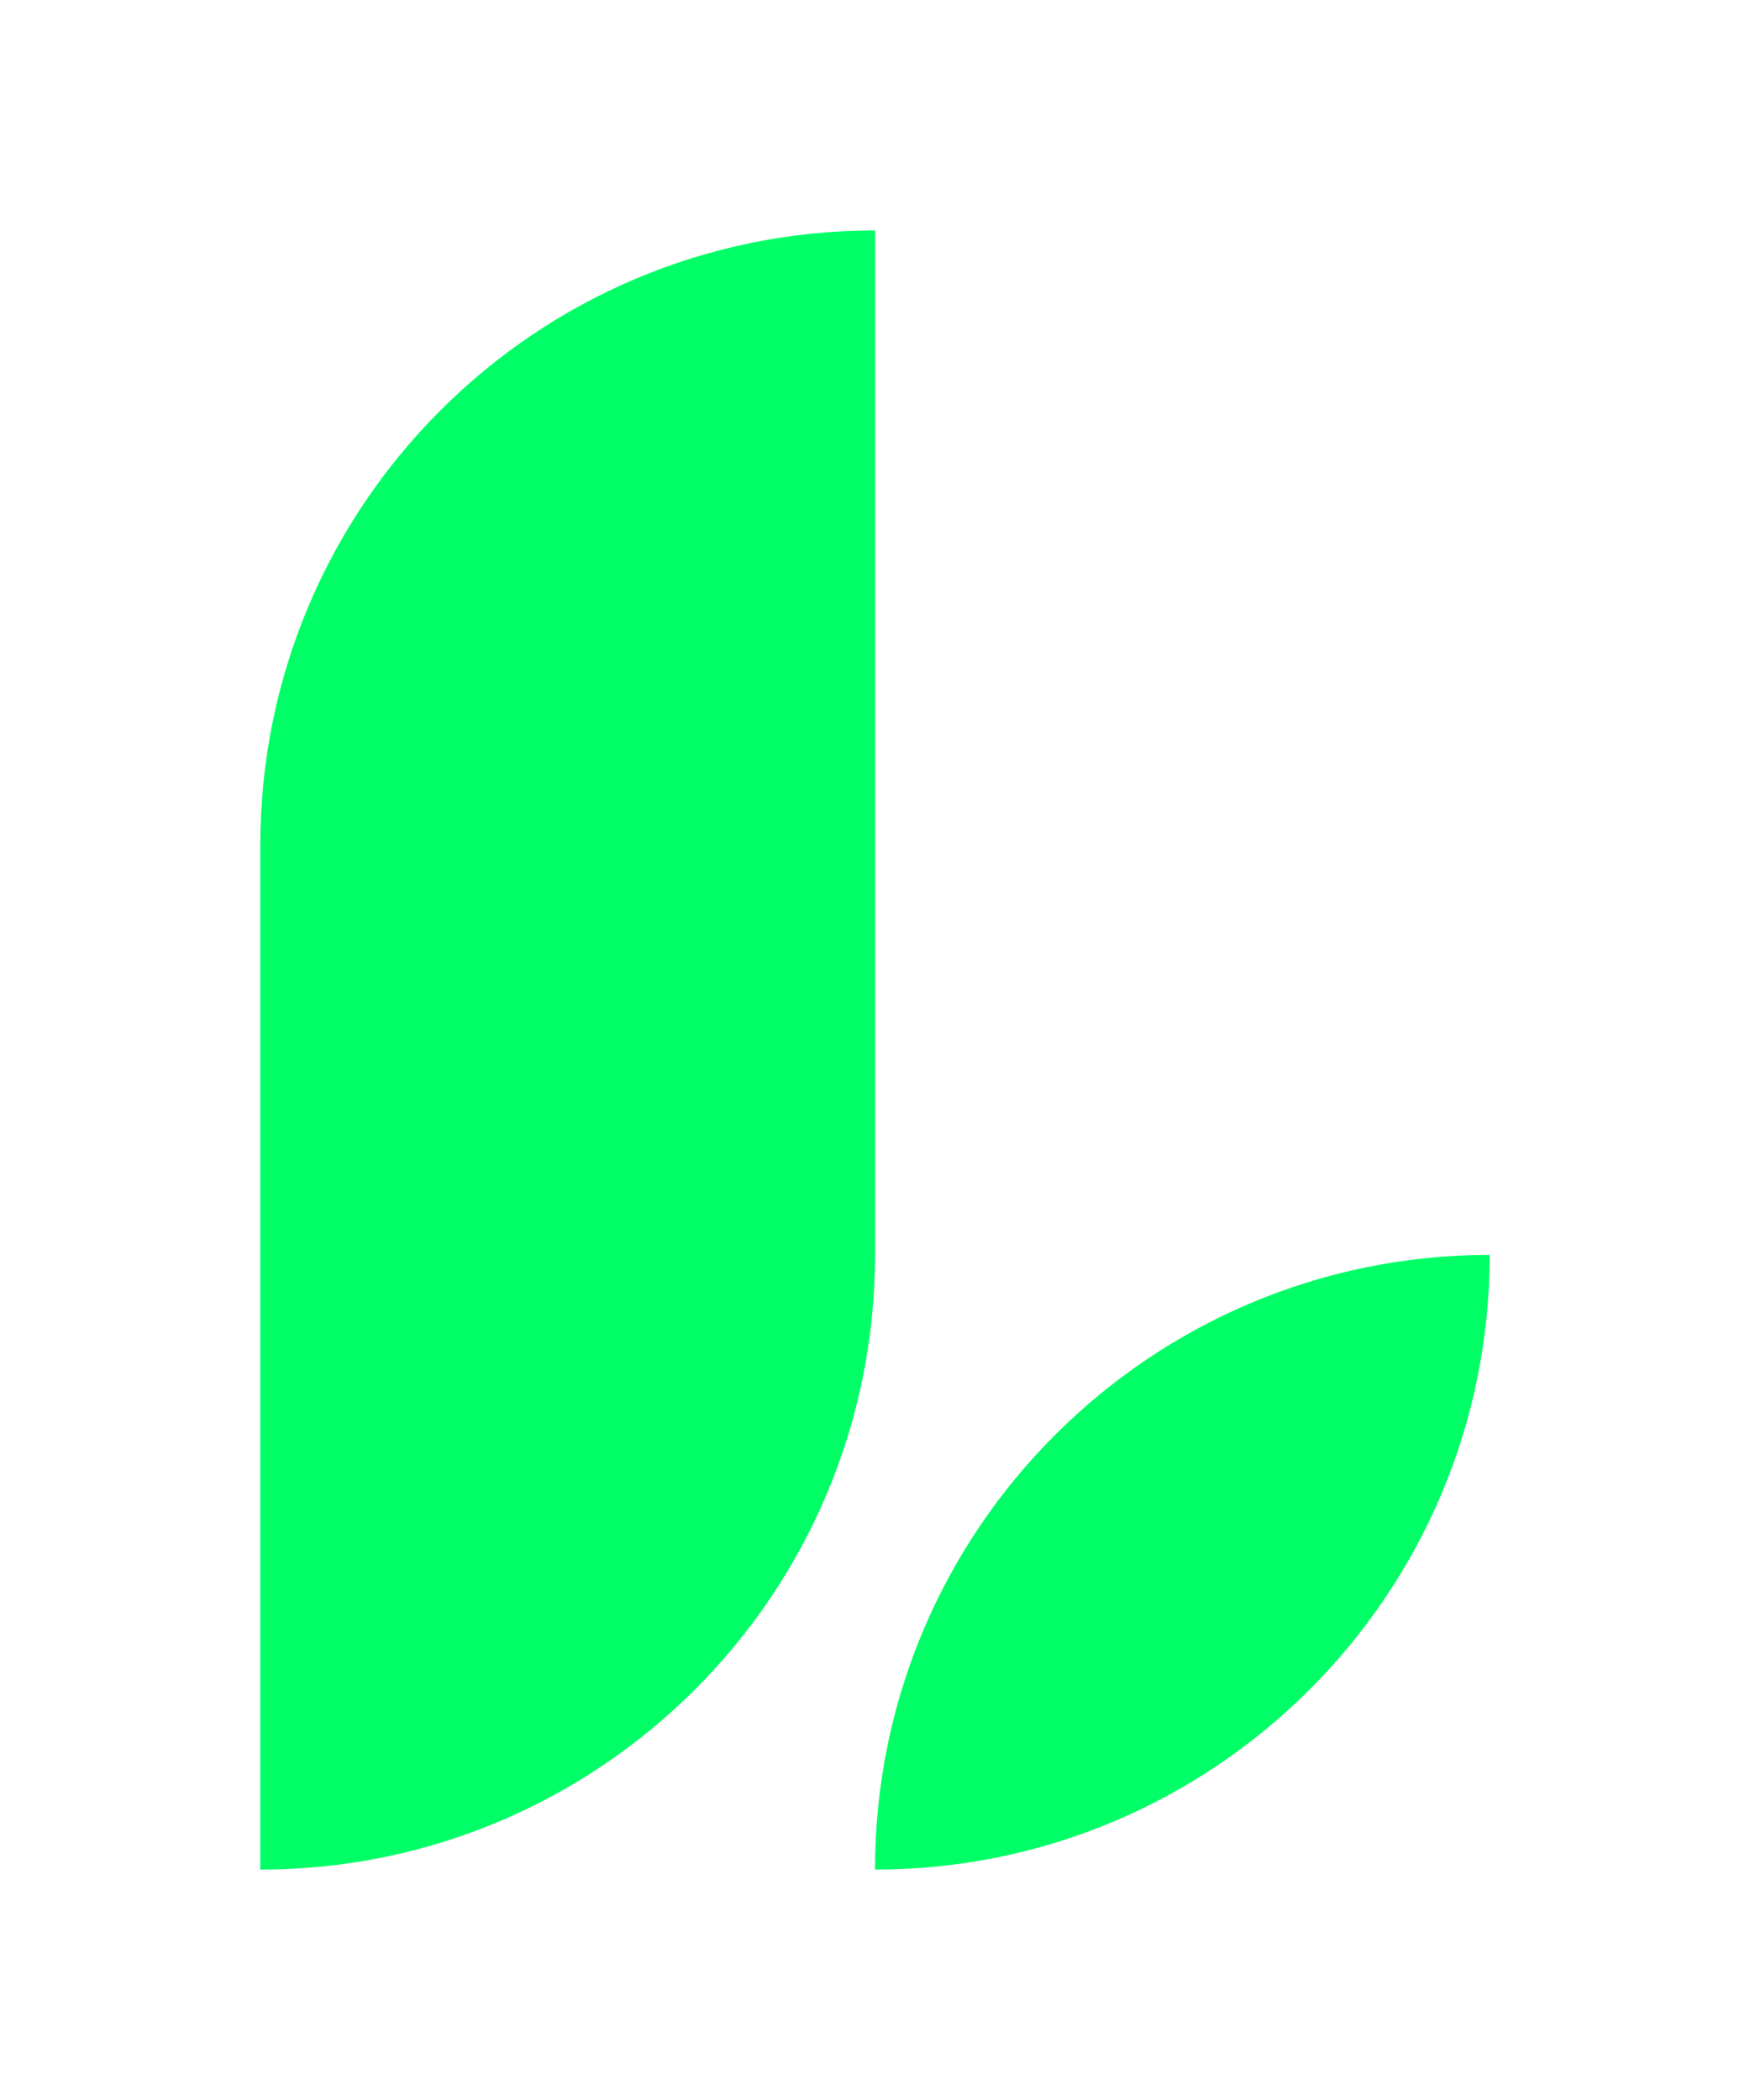 <?xml version="1.0" encoding="UTF-8"?>
<svg id="Layer_1" data-name="Layer 1" xmlns="http://www.w3.org/2000/svg" viewBox="0 0 1000 1200">
  <defs>
    <style>
      .cls-1 {
        fill: #0f6;
      }
    </style>
  </defs>
  <path class="cls-1" d="M500,1068.33h0c193.99,0,351.25-157.26,351.25-351.25h0c-193.99,0-351.25,157.26-351.25,351.25Z"/>
  <path class="cls-1" d="M500,131.67h0c-193.99,0-351.25,157.26-351.25,351.25v585.42h0c193.99,0,351.25-157.26,351.25-351.25V131.67Z"/>
</svg>